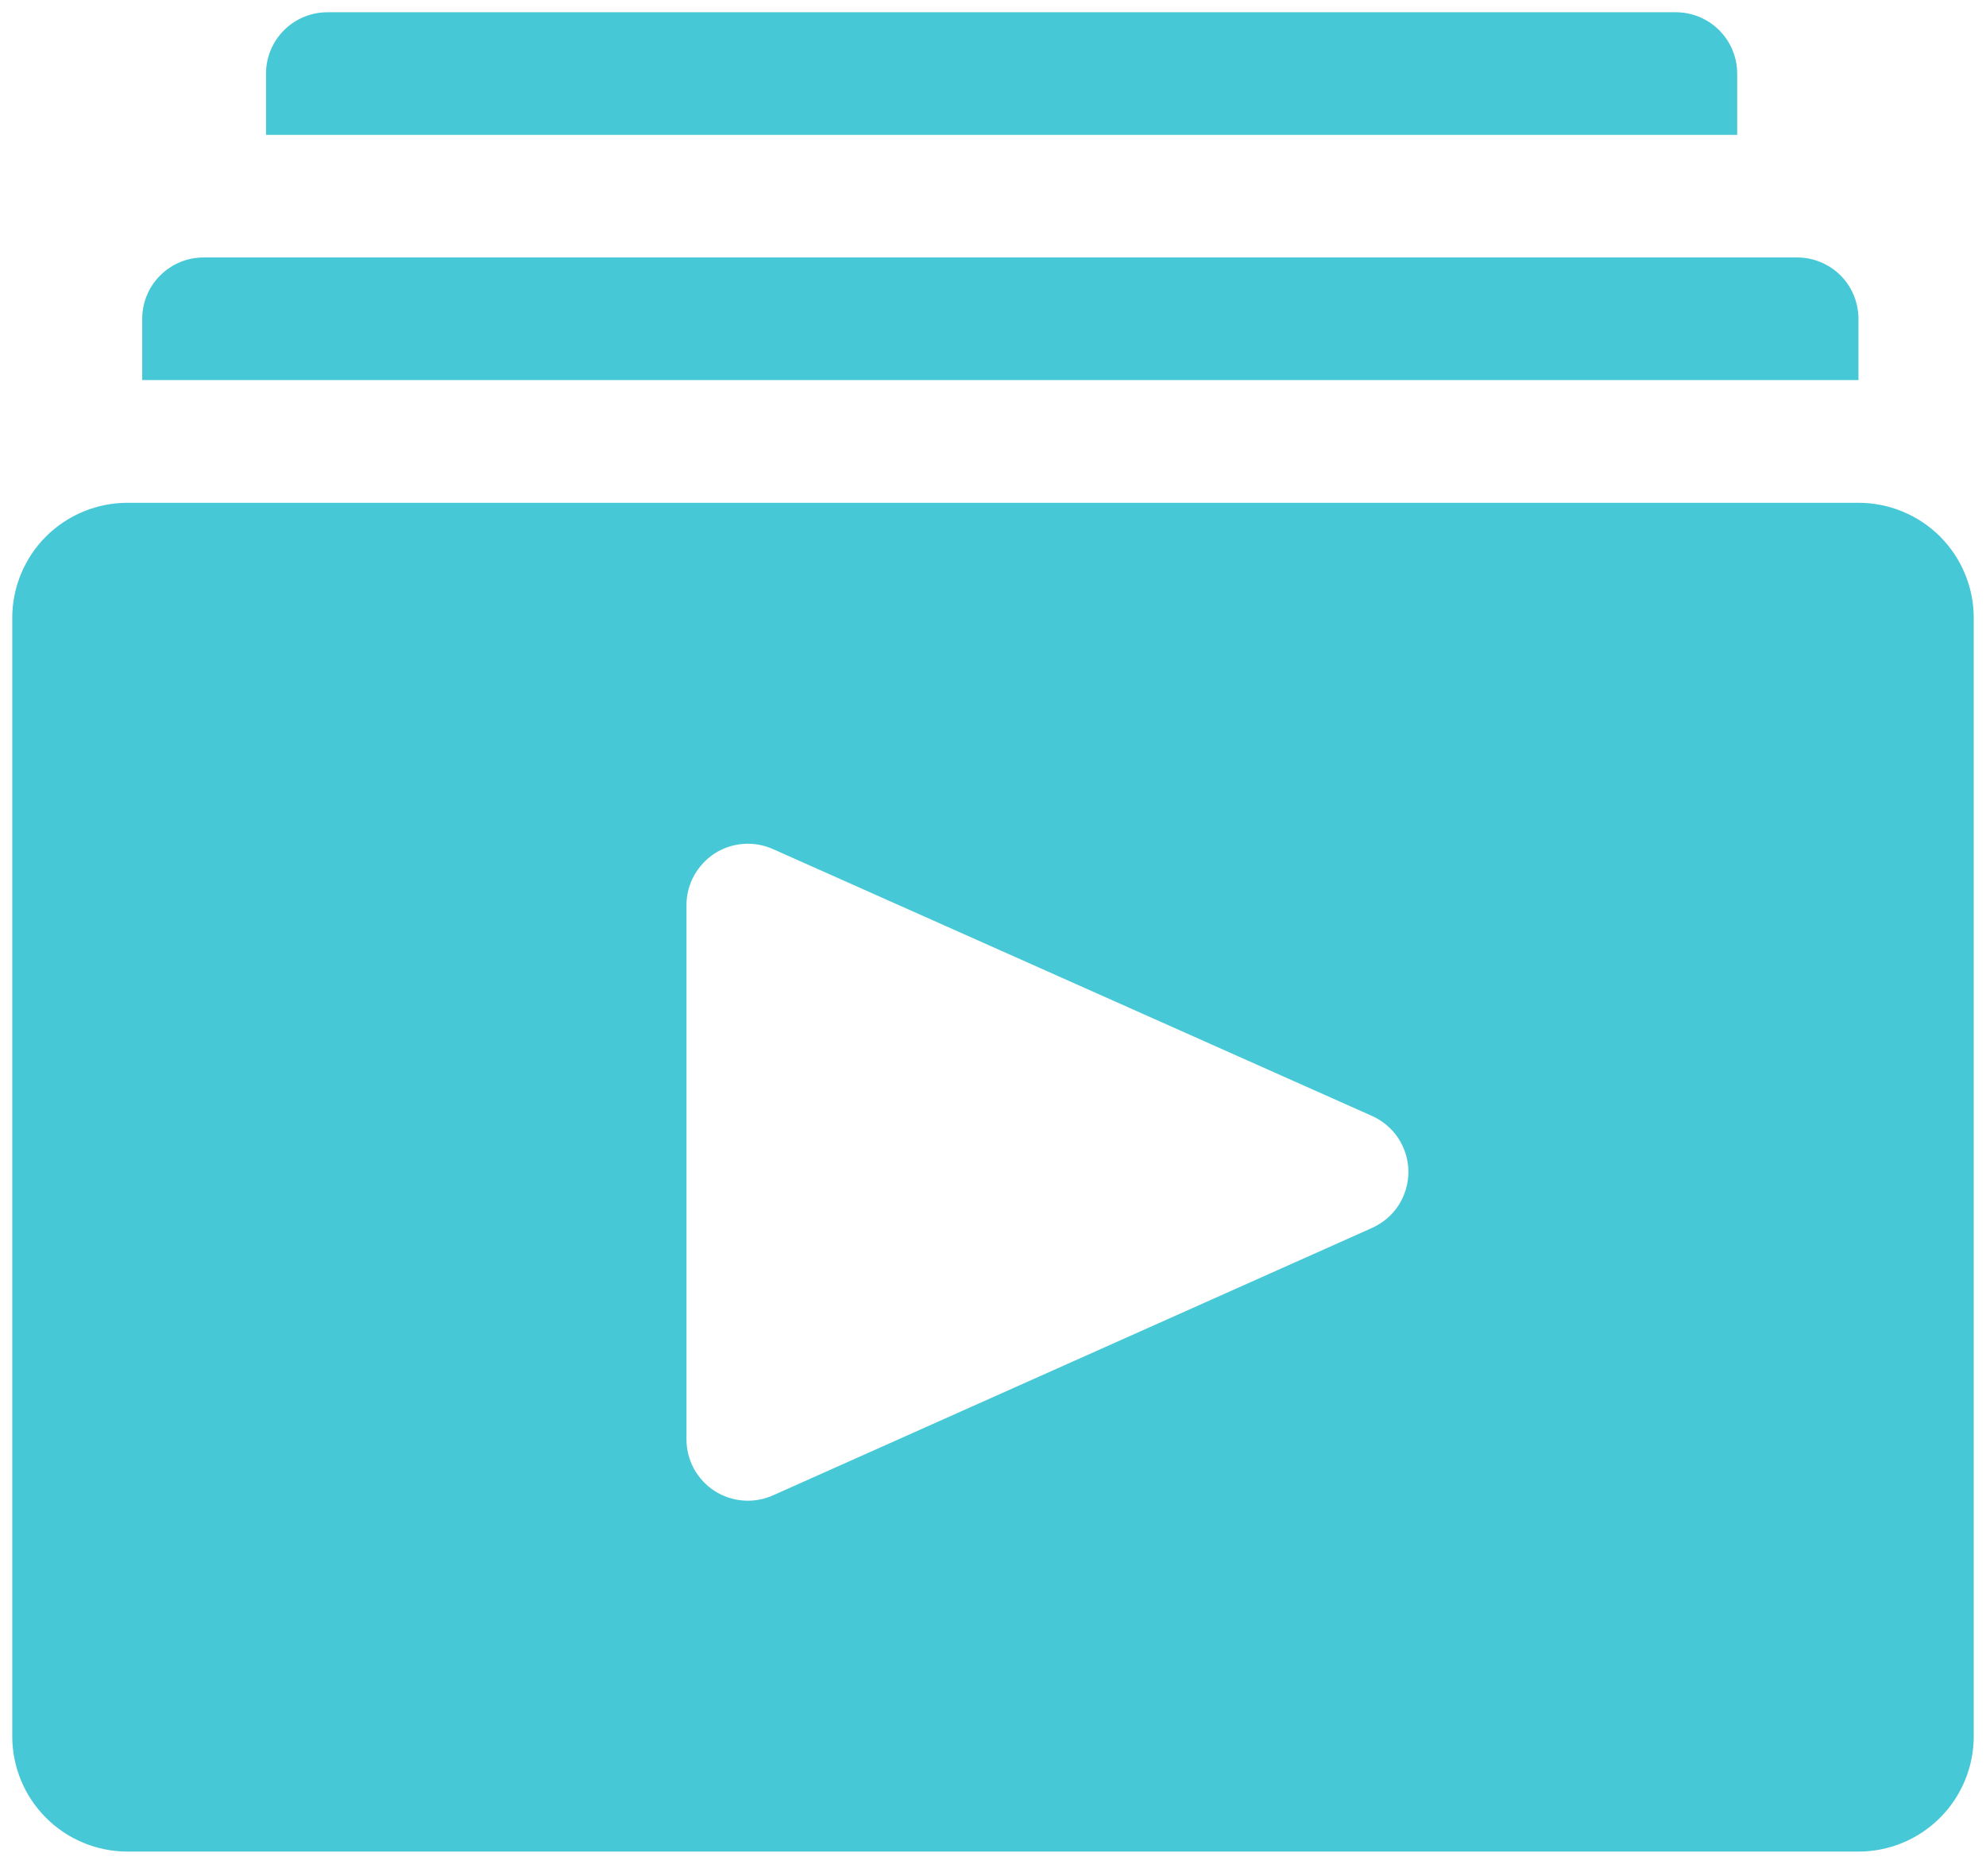 <svg width="18" height="17" viewBox="0 0 18 17" fill="none" xmlns="http://www.w3.org/2000/svg">
<path d="M16.844 4.556H1.156C0.879 4.556 0.613 4.666 0.417 4.861C0.221 5.057 0.111 5.323 0.111 5.6V15.733C0.111 16.01 0.221 16.276 0.417 16.472C0.613 16.668 0.879 16.778 1.156 16.778H16.844C17.121 16.778 17.387 16.668 17.583 16.472C17.779 16.276 17.889 16.01 17.889 15.733V5.6C17.889 5.323 17.779 5.057 17.583 4.861C17.387 4.666 17.121 4.556 16.844 4.556ZM12.433 11.128L7.006 13.55C6.921 13.588 6.828 13.604 6.736 13.597C6.644 13.59 6.554 13.56 6.476 13.51C6.399 13.46 6.335 13.391 6.29 13.31C6.246 13.228 6.222 13.137 6.222 13.044V8.2C6.222 8.107 6.246 8.016 6.29 7.935C6.335 7.854 6.399 7.785 6.476 7.734C6.554 7.684 6.644 7.654 6.736 7.647C6.828 7.64 6.921 7.656 7.006 7.694L12.433 10.111C12.532 10.155 12.616 10.226 12.675 10.316C12.733 10.406 12.765 10.512 12.765 10.619C12.765 10.727 12.733 10.833 12.675 10.923C12.616 11.013 12.532 11.084 12.433 11.128Z" fill="#47C8D7"/>
<path d="M15.745 0.667C15.745 0.519 15.686 0.378 15.582 0.274C15.478 0.17 15.336 0.111 15.189 0.111H2.967C2.819 0.111 2.678 0.17 2.574 0.274C2.47 0.378 2.411 0.519 2.411 0.667V1.222H15.745V0.667Z" fill="#47C8D7"/>
<path d="M16.844 2.889C16.844 2.742 16.786 2.6 16.682 2.496C16.578 2.392 16.436 2.333 16.289 2.333H1.844C1.697 2.333 1.556 2.392 1.452 2.496C1.347 2.6 1.289 2.742 1.289 2.889V3.444H16.844V2.889Z" fill="#47C8D7"/>
</svg>
